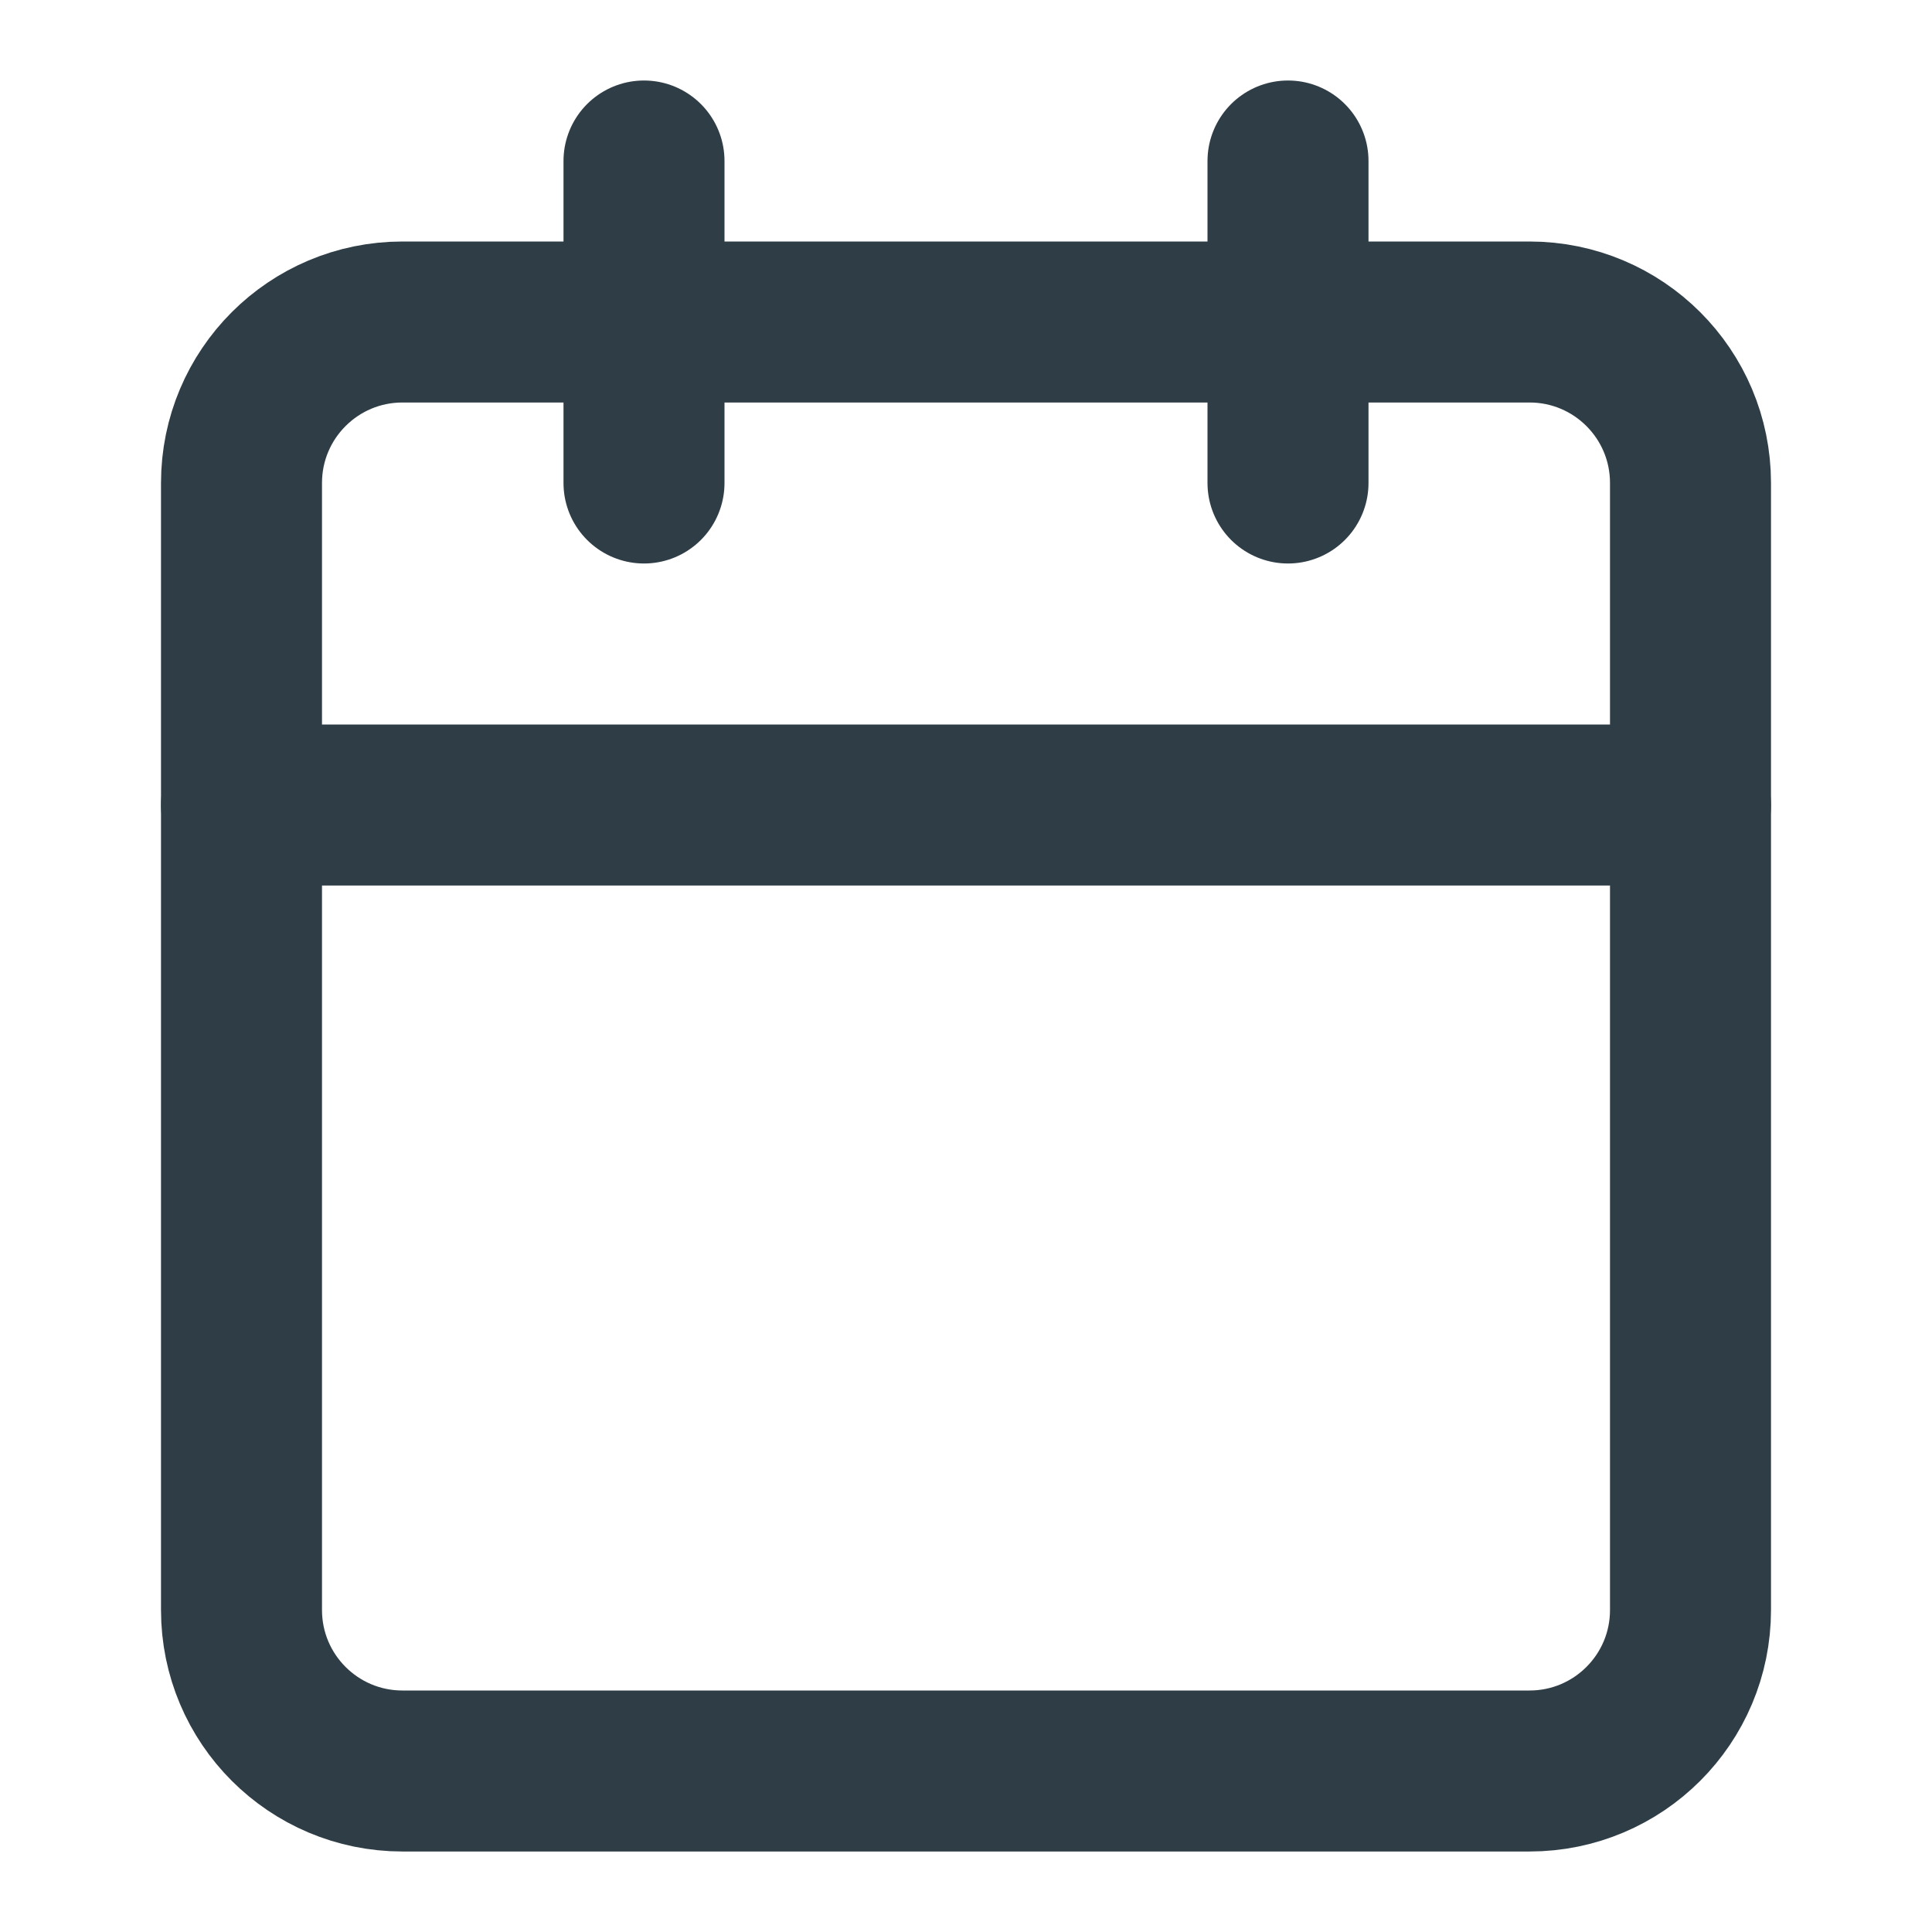 <svg width="24" height="24" viewBox="0 0 24 24" fill="none" xmlns="http://www.w3.org/2000/svg">
<path d="M19 4H5C3.895 4 3 4.895 3 6V20C3 21.105 3.895 22 5 22H19C20.105 22 21 21.105 21 20V6C21 4.895 20.105 4 19 4Z" stroke="#2F3E46" stroke-width="2" stroke-linecap="round" stroke-linejoin="round"/>
<path d="M16 2V6" stroke="#2F3E46" stroke-width="2" stroke-linecap="round" stroke-linejoin="round"/>
<path d="M8 2V6" stroke="#2F3E46" stroke-width="2" stroke-linecap="round" stroke-linejoin="round"/>
<path d="M3 10H21" stroke="#2F3E46" stroke-width="2" stroke-linecap="round" stroke-linejoin="round"/>
</svg>
